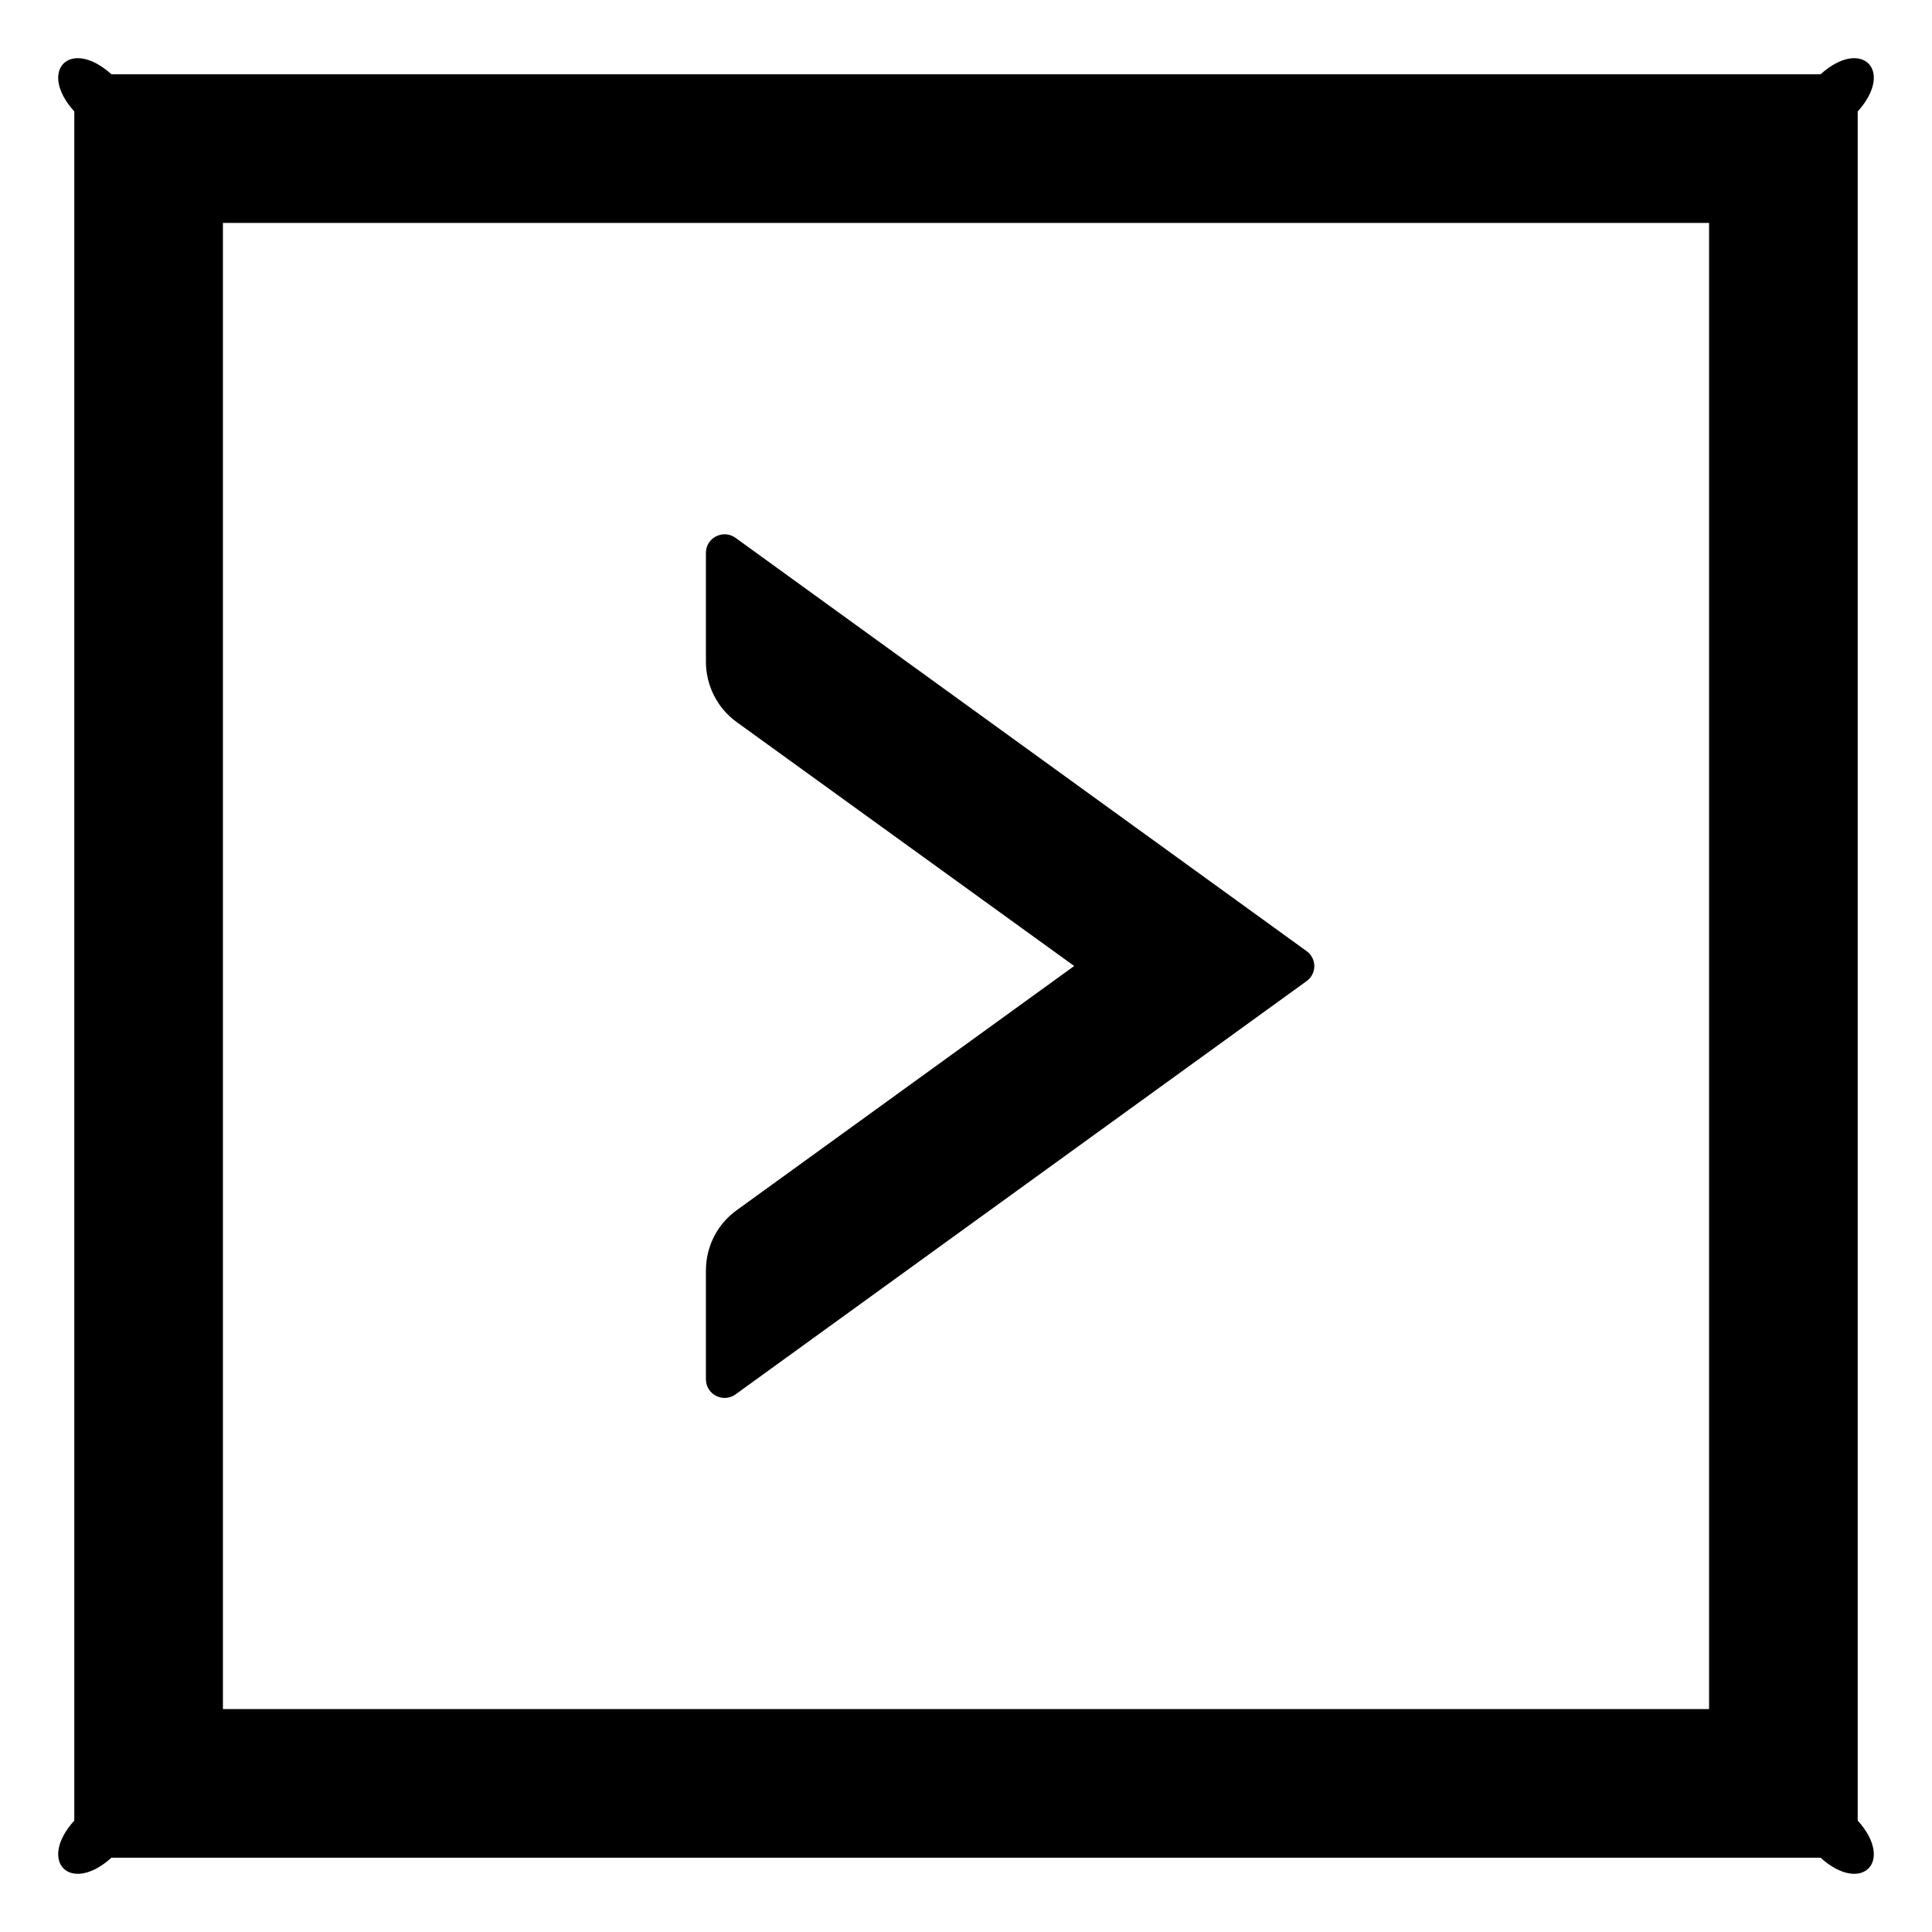 ﻿<?xml version="1.0" encoding="utf-8"?>
<svg version="1.1" xmlns:xlink="http://www.w3.org/1999/xlink" width="26px" height="26px" xmlns="http://www.w3.org/2000/svg">
  <g transform="matrix(1 0 0 1 -479 -352 )">
    <path d="M 9.5 18.562  C 9.5 18.766  9.731 18.884  9.897 18.766  L 17.584 13.203  C 17.722 13.103  17.722 12.9  17.584 12.8  L 9.897 7.237  C 9.731 7.119  9.5 7.237  9.5 7.441  L 9.5 8.906  C 9.5 9.225  9.653 9.528  9.912 9.716  L 14.456 13  L 9.912 16.288  C 9.653 16.475  9.5 16.775  9.5 17.097  L 9.5 18.562  Z M 25 1.5  C 25.5 0.947  25.053 0.5  24.5 1  L 1.5 1  C 0.947 0.5  0.5 0.947  1 1.5  L 1 24.5  C 0.5 25.053  0.947 25.5  1.5 25  L 24.5 25  C 25.053 25.5  25.5 25.053  25 24.5  L 25 1.5  Z M 23 3  L 23 23  L 3 23  L 3 3  L 23 3  Z " fill-rule="nonzero" fill="#000000" stroke="none" transform="matrix(1 0 0 1 479 352 )" />
  </g>
</svg>